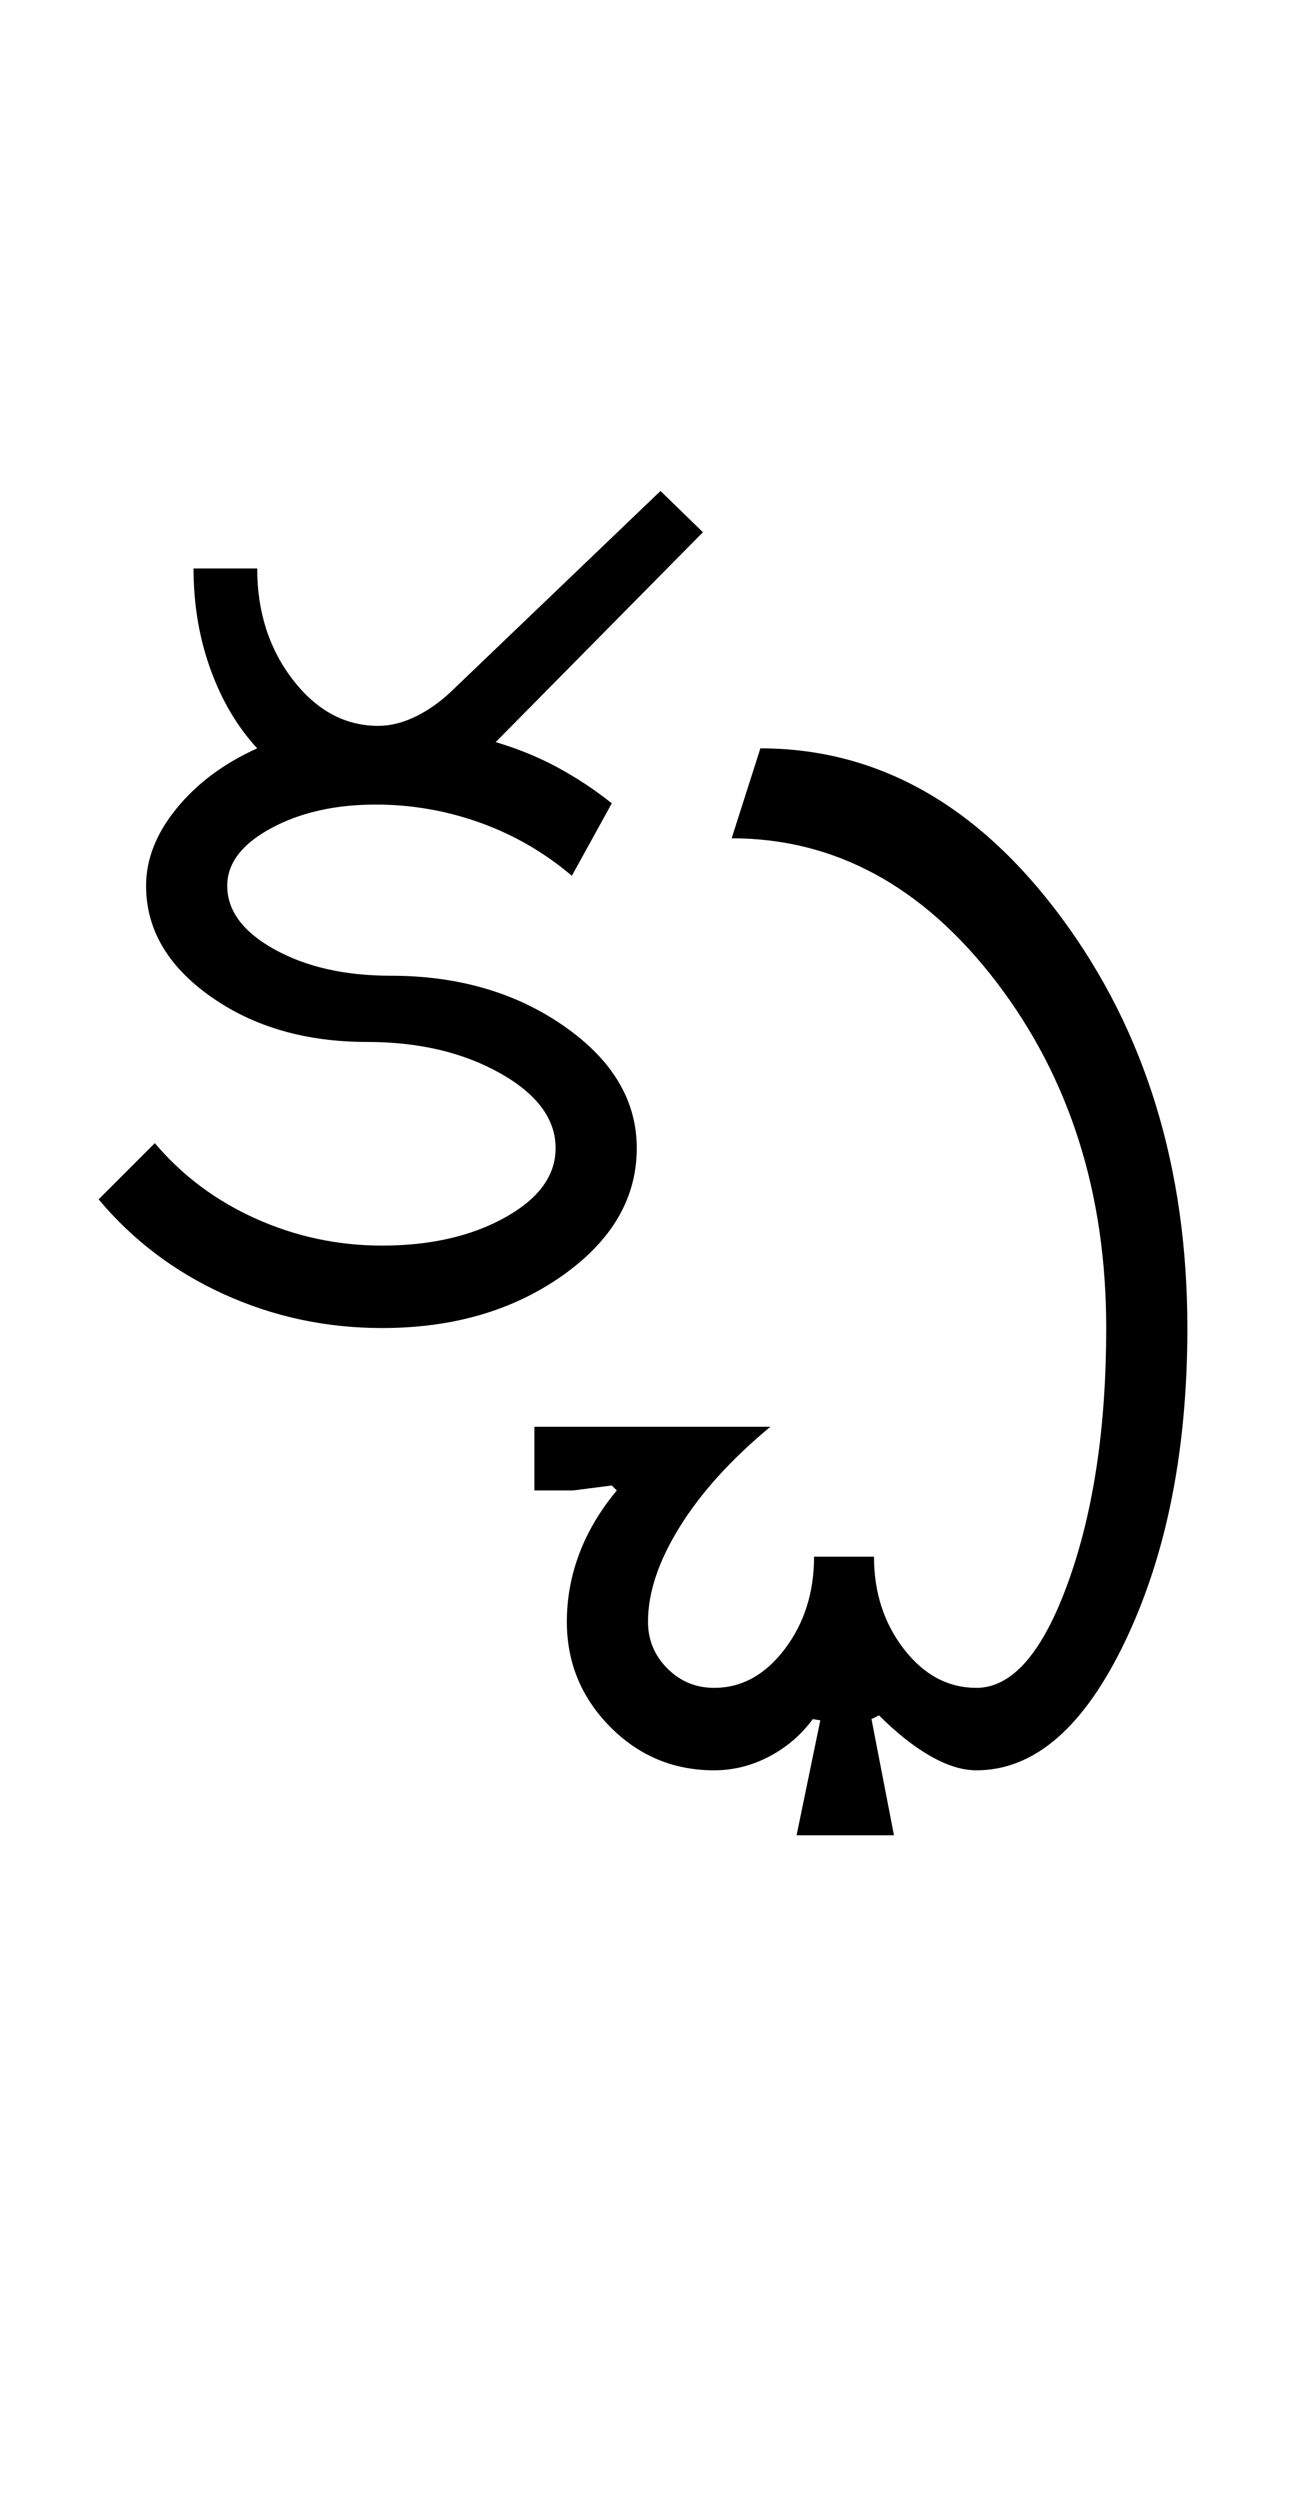 <?xml version="1.0" encoding="UTF-8"?>
<svg xmlns="http://www.w3.org/2000/svg" xmlns:xlink="http://www.w3.org/1999/xlink" width="260.5pt" height="500.25pt" viewBox="0 0 260.5 500.25" version="1.1">
<defs>
<g>
<symbol overflow="visible" id="glyph0-0">
<path style="stroke:none;" d="M 8.5 0 L 8.5 -170.5 L 76.5 -170.5 L 76.5 0 Z M 17 -8.5 L 68 -8.5 L 68 -162 L 17 -162 Z M 17 -8.5 "/>
</symbol>
<symbol overflow="visible" id="glyph0-1">
<path style="stroke:none;" d="M 29.5 -88.5 C 29.5 -83.5 32.664 -79.25 39 -75.75 C 45.332 -72.25 53.082 -70.5 62.25 -70.5 C 75.75 -70.5 87.332 -67.125 97 -60.375 C 106.664 -53.625 111.5 -45.5 111.5 -36 C 111.5 -26 106.539 -17.5 96.625 -10.5 C 86.707 -3.5 74.664 0 60.5 0 C 49.332 0 38.789 -2.25 28.875 -6.75 C 18.957 -11.25 10.582 -17.582 3.75 -25.75 L 15 -37 C 20.5 -30.5 27.25 -25.457 35.25 -21.875 C 43.25 -18.289 51.664 -16.5 60.5 -16.5 C 70.164 -16.5 78.375 -18.375 85.125 -22.125 C 91.875 -25.875 95.25 -30.5 95.25 -36 C 95.25 -41.832 91.539 -46.832 84.125 -51 C 76.707 -55.164 67.832 -57.25 57.5 -57.25 C 45.164 -57.25 34.707 -60.289 26.125 -66.375 C 17.539 -72.457 13.25 -79.832 13.25 -88.5 C 13.25 -93.832 15.289 -99 19.375 -104 C 23.457 -109 28.832 -113 35.5 -116 C 31.5 -120.332 28.375 -125.625 26.125 -131.875 C 23.875 -138.125 22.75 -144.832 22.75 -152 L 35.5 -152 C 35.5 -143.332 37.875 -135.914 42.625 -129.75 C 47.375 -123.582 53.082 -120.5 59.75 -120.5 C 62.25 -120.5 64.832 -121.164 67.5 -122.5 C 70.164 -123.832 72.75 -125.75 75.25 -128.25 L 116.25 -167.5 L 124.75 -159.25 L 83.25 -117.25 C 87.75 -115.914 91.914 -114.207 95.75 -112.125 C 99.582 -110.039 103.164 -107.664 106.5 -105 L 98.5 -90.5 C 93 -95.164 86.875 -98.707 80.125 -101.125 C 73.375 -103.539 66.414 -104.75 59.25 -104.75 C 51.082 -104.75 44.082 -103.164 38.25 -100 C 32.414 -96.832 29.5 -93 29.5 -88.5 Z M 29.5 -88.5 "/>
</symbol>
<symbol overflow="visible" id="glyph0-2">
<path style="stroke:none;" d="M -37 19.75 L 10.25 19.75 C 2.414 26.25 -3.625 32.914 -7.875 39.75 C -12.125 46.582 -14.25 52.914 -14.25 58.75 C -14.25 62.414 -12.957 65.539 -10.375 68.125 C -7.789 70.707 -4.664 72 -1 72 C 4.5 72 9.207 69.414 13.125 64.25 C 17.039 59.082 19 52.914 19 45.75 L 31 45.75 C 31 52.914 33 59.082 37 64.25 C 41 69.414 45.832 72 51.5 72 C 58.664 72 64.789 64.957 69.875 50.875 C 74.957 36.789 77.5 19.832 77.5 0 C 77.5 -27 70.164 -50.082 55.5 -69.25 C 40.832 -88.414 23.164 -98 2.5 -98 L 8.25 -116 C 31.75 -116 51.875 -104.664 68.625 -82 C 85.375 -59.332 93.75 -32 93.75 0 C 93.75 24.332 89.625 45.164 81.375 62.5 C 73.125 79.832 63.164 88.5 51.5 88.5 C 48.664 88.5 45.582 87.539 42.25 85.625 C 38.914 83.707 35.5 81 32 77.5 L 30.5 78.25 L 35 101.5 L 15.5 101.5 L 20.25 78.5 L 18.75 78.25 C 16.414 81.414 13.5 83.914 10 85.75 C 6.5 87.582 2.832 88.5 -1 88.5 C -9.164 88.5 -16.125 85.582 -21.875 79.75 C -27.625 73.914 -30.5 66.914 -30.5 58.75 C -30.5 54.082 -29.664 49.539 -28 45.125 C -26.332 40.707 -23.832 36.5 -20.5 32.5 L -21.5 31.5 L -29.25 32.5 L -37 32.5 Z M -37 19.75 "/>
</symbol>
</g>
</defs>
<g id="surface1">
<rect x="0" y="0" width="260.5" height="500.25" style="fill:rgb(100%,100%,100%);fill-opacity:1;stroke:none;"/>
<g style="fill:rgb(0%,0%,0%);fill-opacity:1;">
  <use xlink:href="#glyph0-1" x="16" y="265.75"/>
  <use xlink:href="#glyph0-2" x="144" y="265.75"/>
</g>
</g>
</svg>
